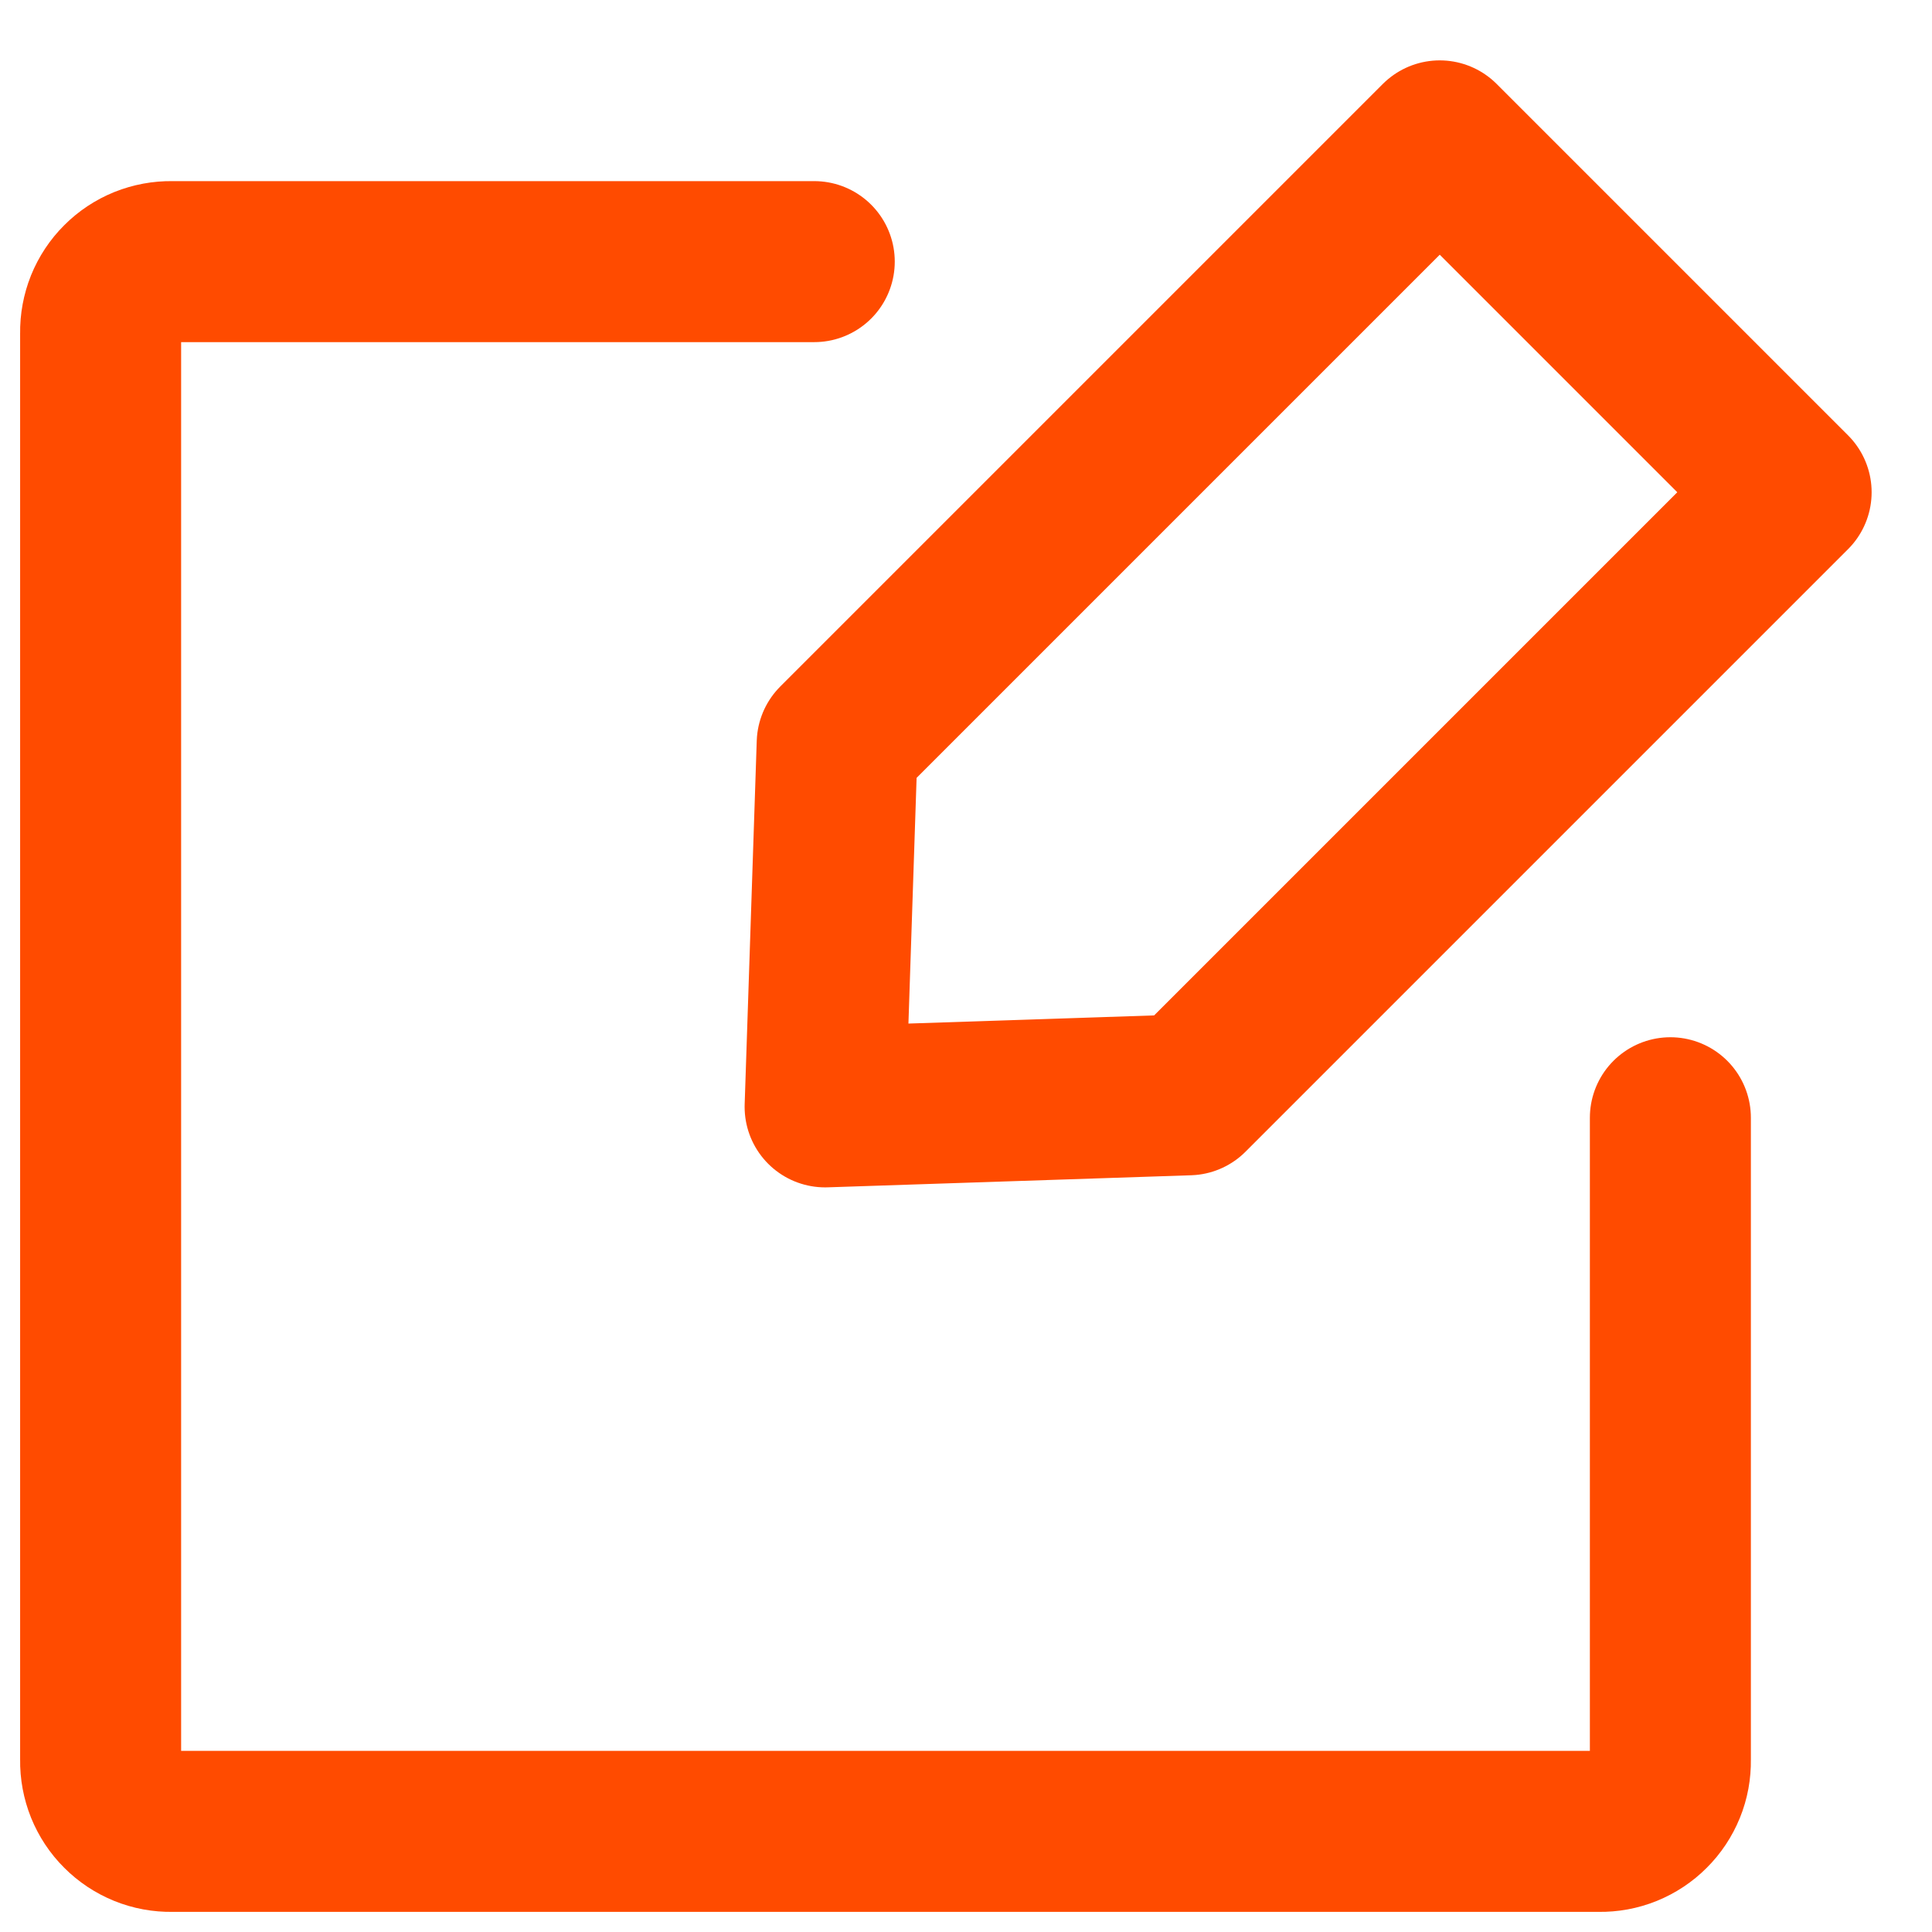 <svg width="24" height="24" viewBox="0 0 24 24" fill="none" xmlns="http://www.w3.org/2000/svg">
<path d="M14.765 13.6L10.25 13.75L10.4 9.235L17.885 1.75L22.25 6.115L14.765 13.6Z" stroke="#FF4B00" stroke-width="2" stroke-linejoin="round"/>
<path d="M10.115 3.25H2.135C2.018 3.248 1.902 3.27 1.794 3.313C1.686 3.357 1.587 3.422 1.505 3.505C1.422 3.587 1.357 3.686 1.313 3.794C1.27 3.902 1.248 4.018 1.25 4.135V21.865C1.248 21.982 1.27 22.098 1.313 22.206C1.357 22.314 1.422 22.413 1.505 22.495C1.587 22.578 1.686 22.643 1.794 22.687C1.902 22.731 2.018 22.752 2.135 22.75H19.865C19.982 22.752 20.098 22.731 20.206 22.687C20.314 22.643 20.413 22.578 20.495 22.495C20.578 22.413 20.643 22.314 20.687 22.206C20.731 22.098 20.752 21.982 20.75 21.865V13.885" stroke="#FF4B00" stroke-width="2" stroke-linecap="round"/>
</svg>
